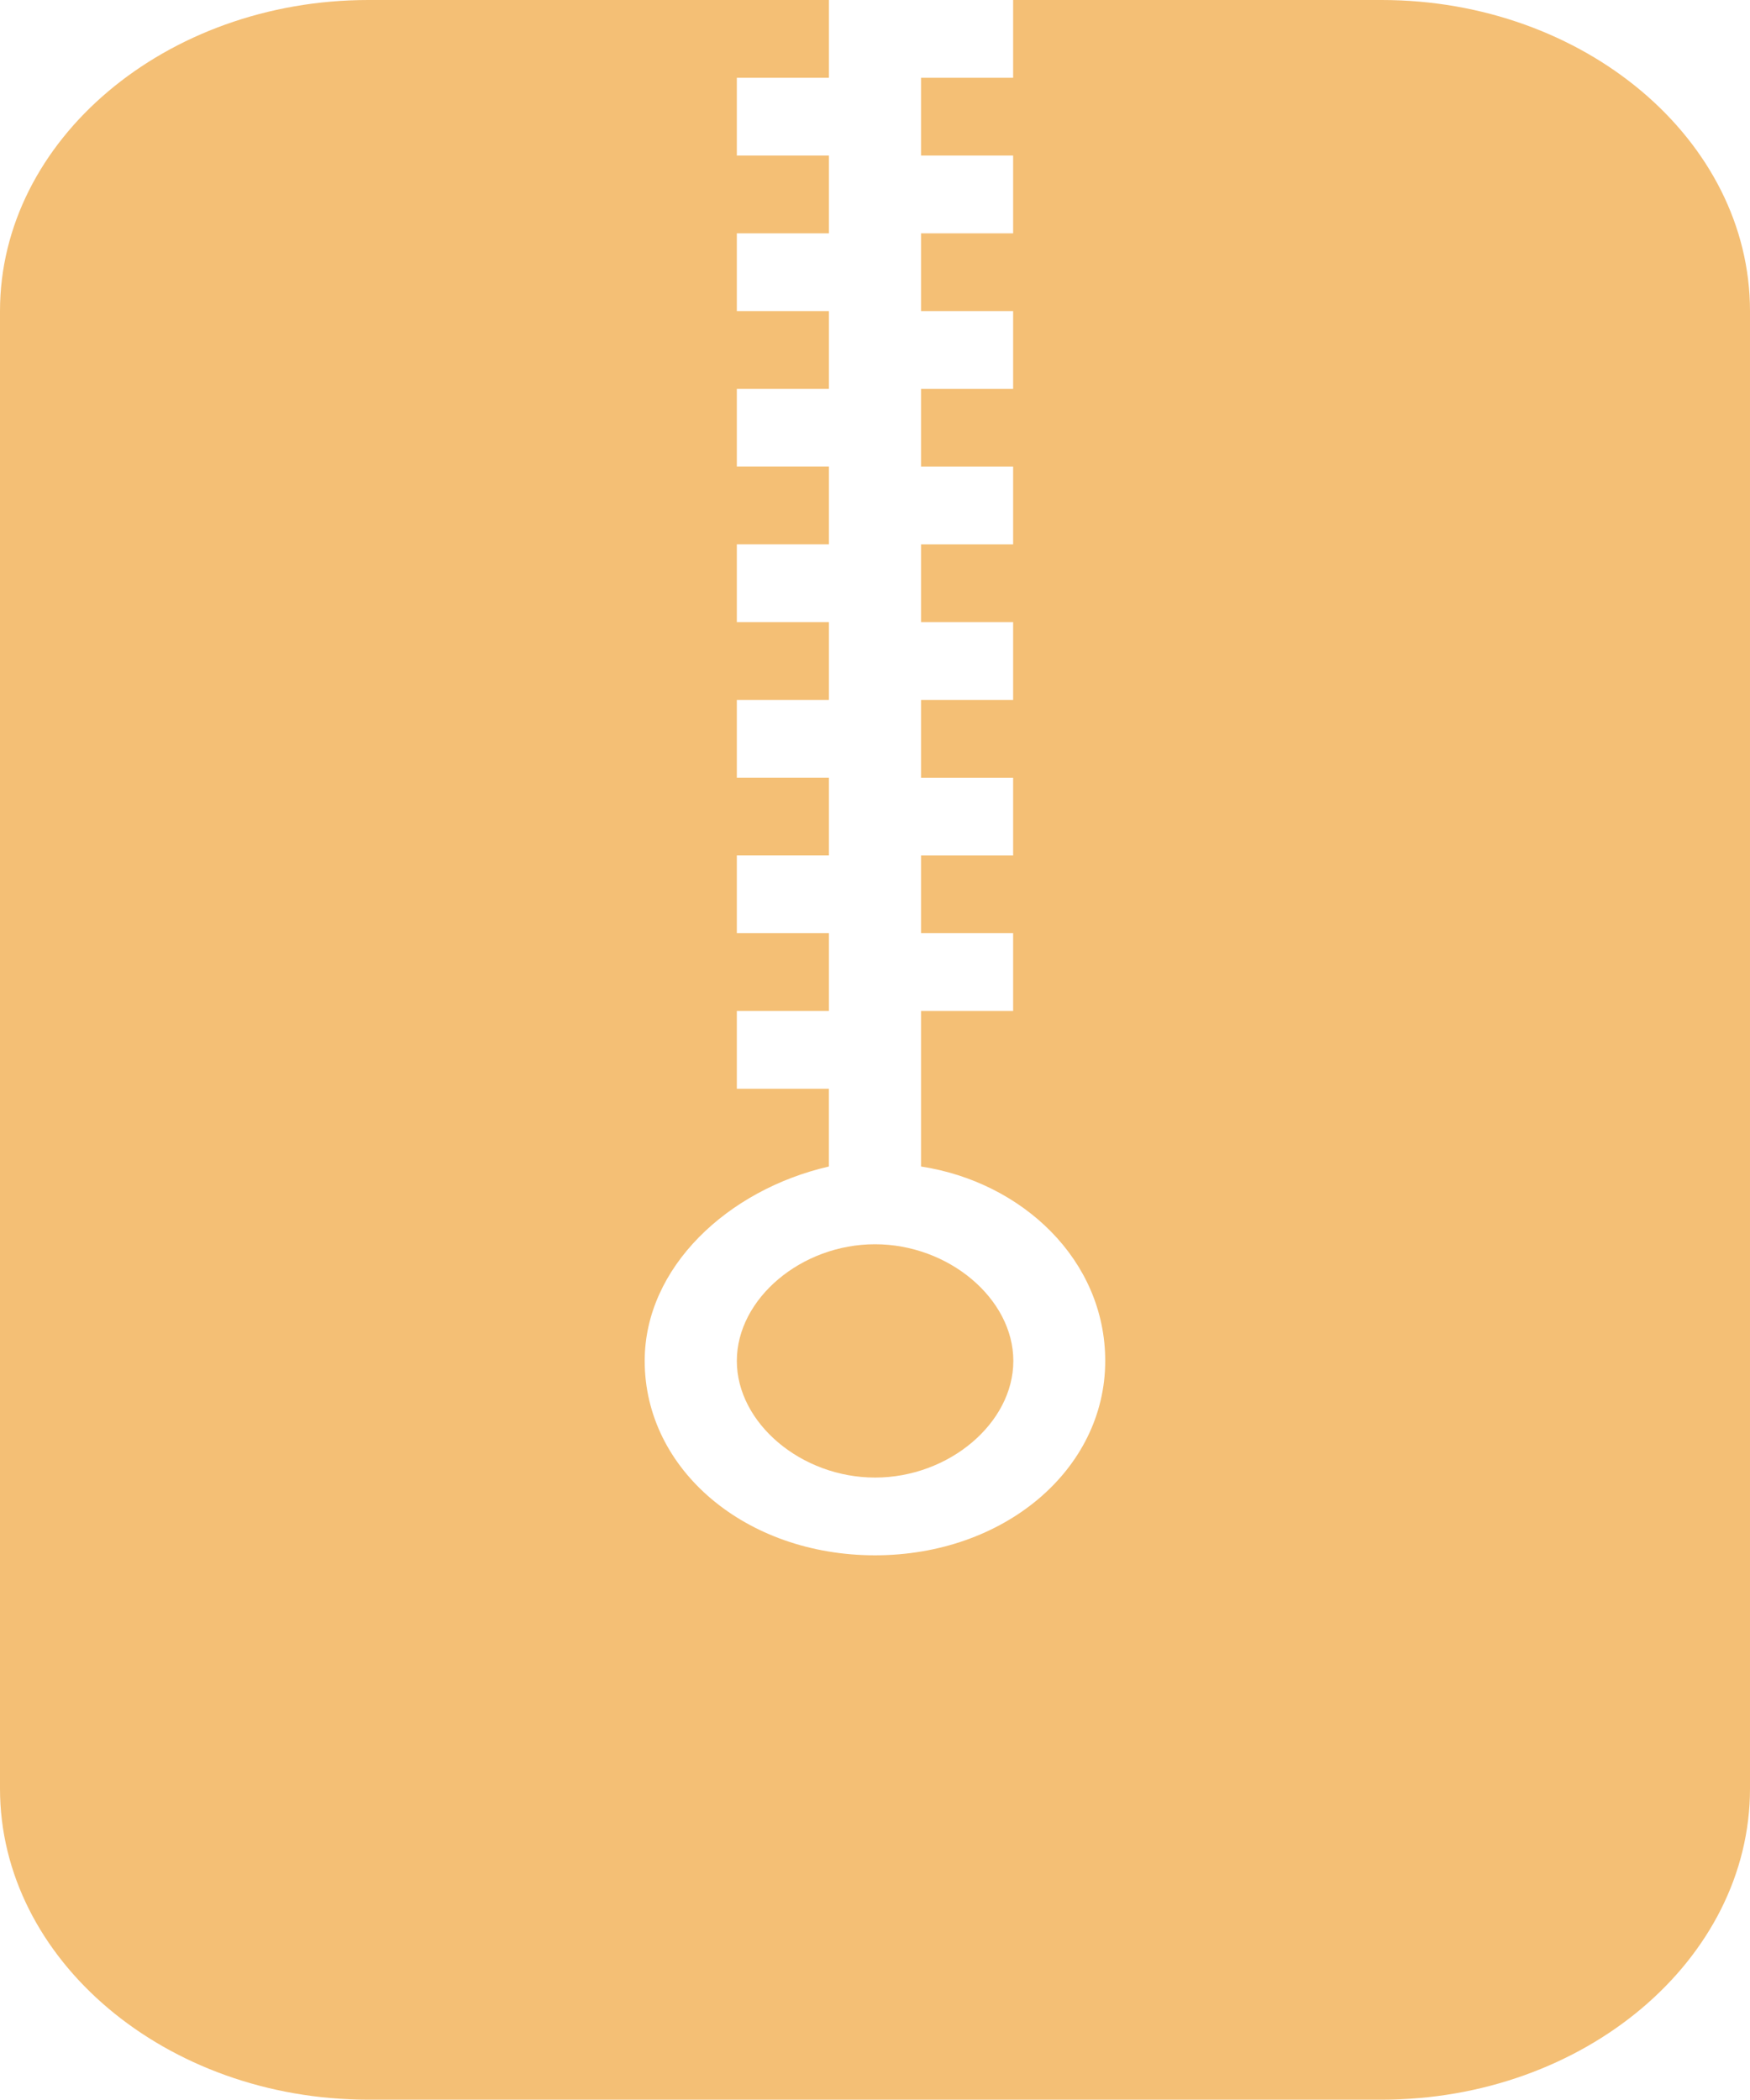 <svg xmlns="http://www.w3.org/2000/svg" viewBox="0 0 430.38 516.38"><defs><style>.cls-1{fill:#f4bf75}</style></defs><g id="Calque_2" data-name="Calque 2"><g id="Capa_1" data-name="Capa 1"><path class="cls-1" d="M339.77 0h-90.61v19.13h-22.65v19.12h22.65v19.13h-22.65V76.5h22.65v19.13h-22.65v19.13h22.65v19.13h-22.65V153h22.65v19.13h-22.65v19.13h22.65v19.13h-22.65v19.11h22.65v19.13h-22.65v38.25c24.92 3.83 45.3 23 45.3 47.81 0 26.77-24.92 47.81-56.63 47.81s-56.63-21-56.63-47.81c0-23 20.39-42.08 45.3-47.81v-19.13h-22.64v-19.12h22.65V229.5h-22.65v-19.12h22.65v-19.13h-22.65v-19.12h22.65V153h-22.65v-19.12h22.65v-19.13h-22.65V95.63h22.65V76.5h-22.65V57.38h22.65V38.25h-22.65V19.13h22.65V0H90.61C40.77 0 0 34.42 0 76.5v363.38c0 42.08 40.77 76.5 90.61 76.5h249.16c49.83 0 90.61-34.42 90.61-76.5V76.5c0-42.08-40.78-76.5-90.61-76.5z"/><path class="cls-1" d="M181.21 334.69c0 15.3 15.86 28.69 34 28.69s34-13.39 34-28.69S233.31 306 215.19 306s-33.98 13.39-33.98 28.69z"/></g></g></svg>